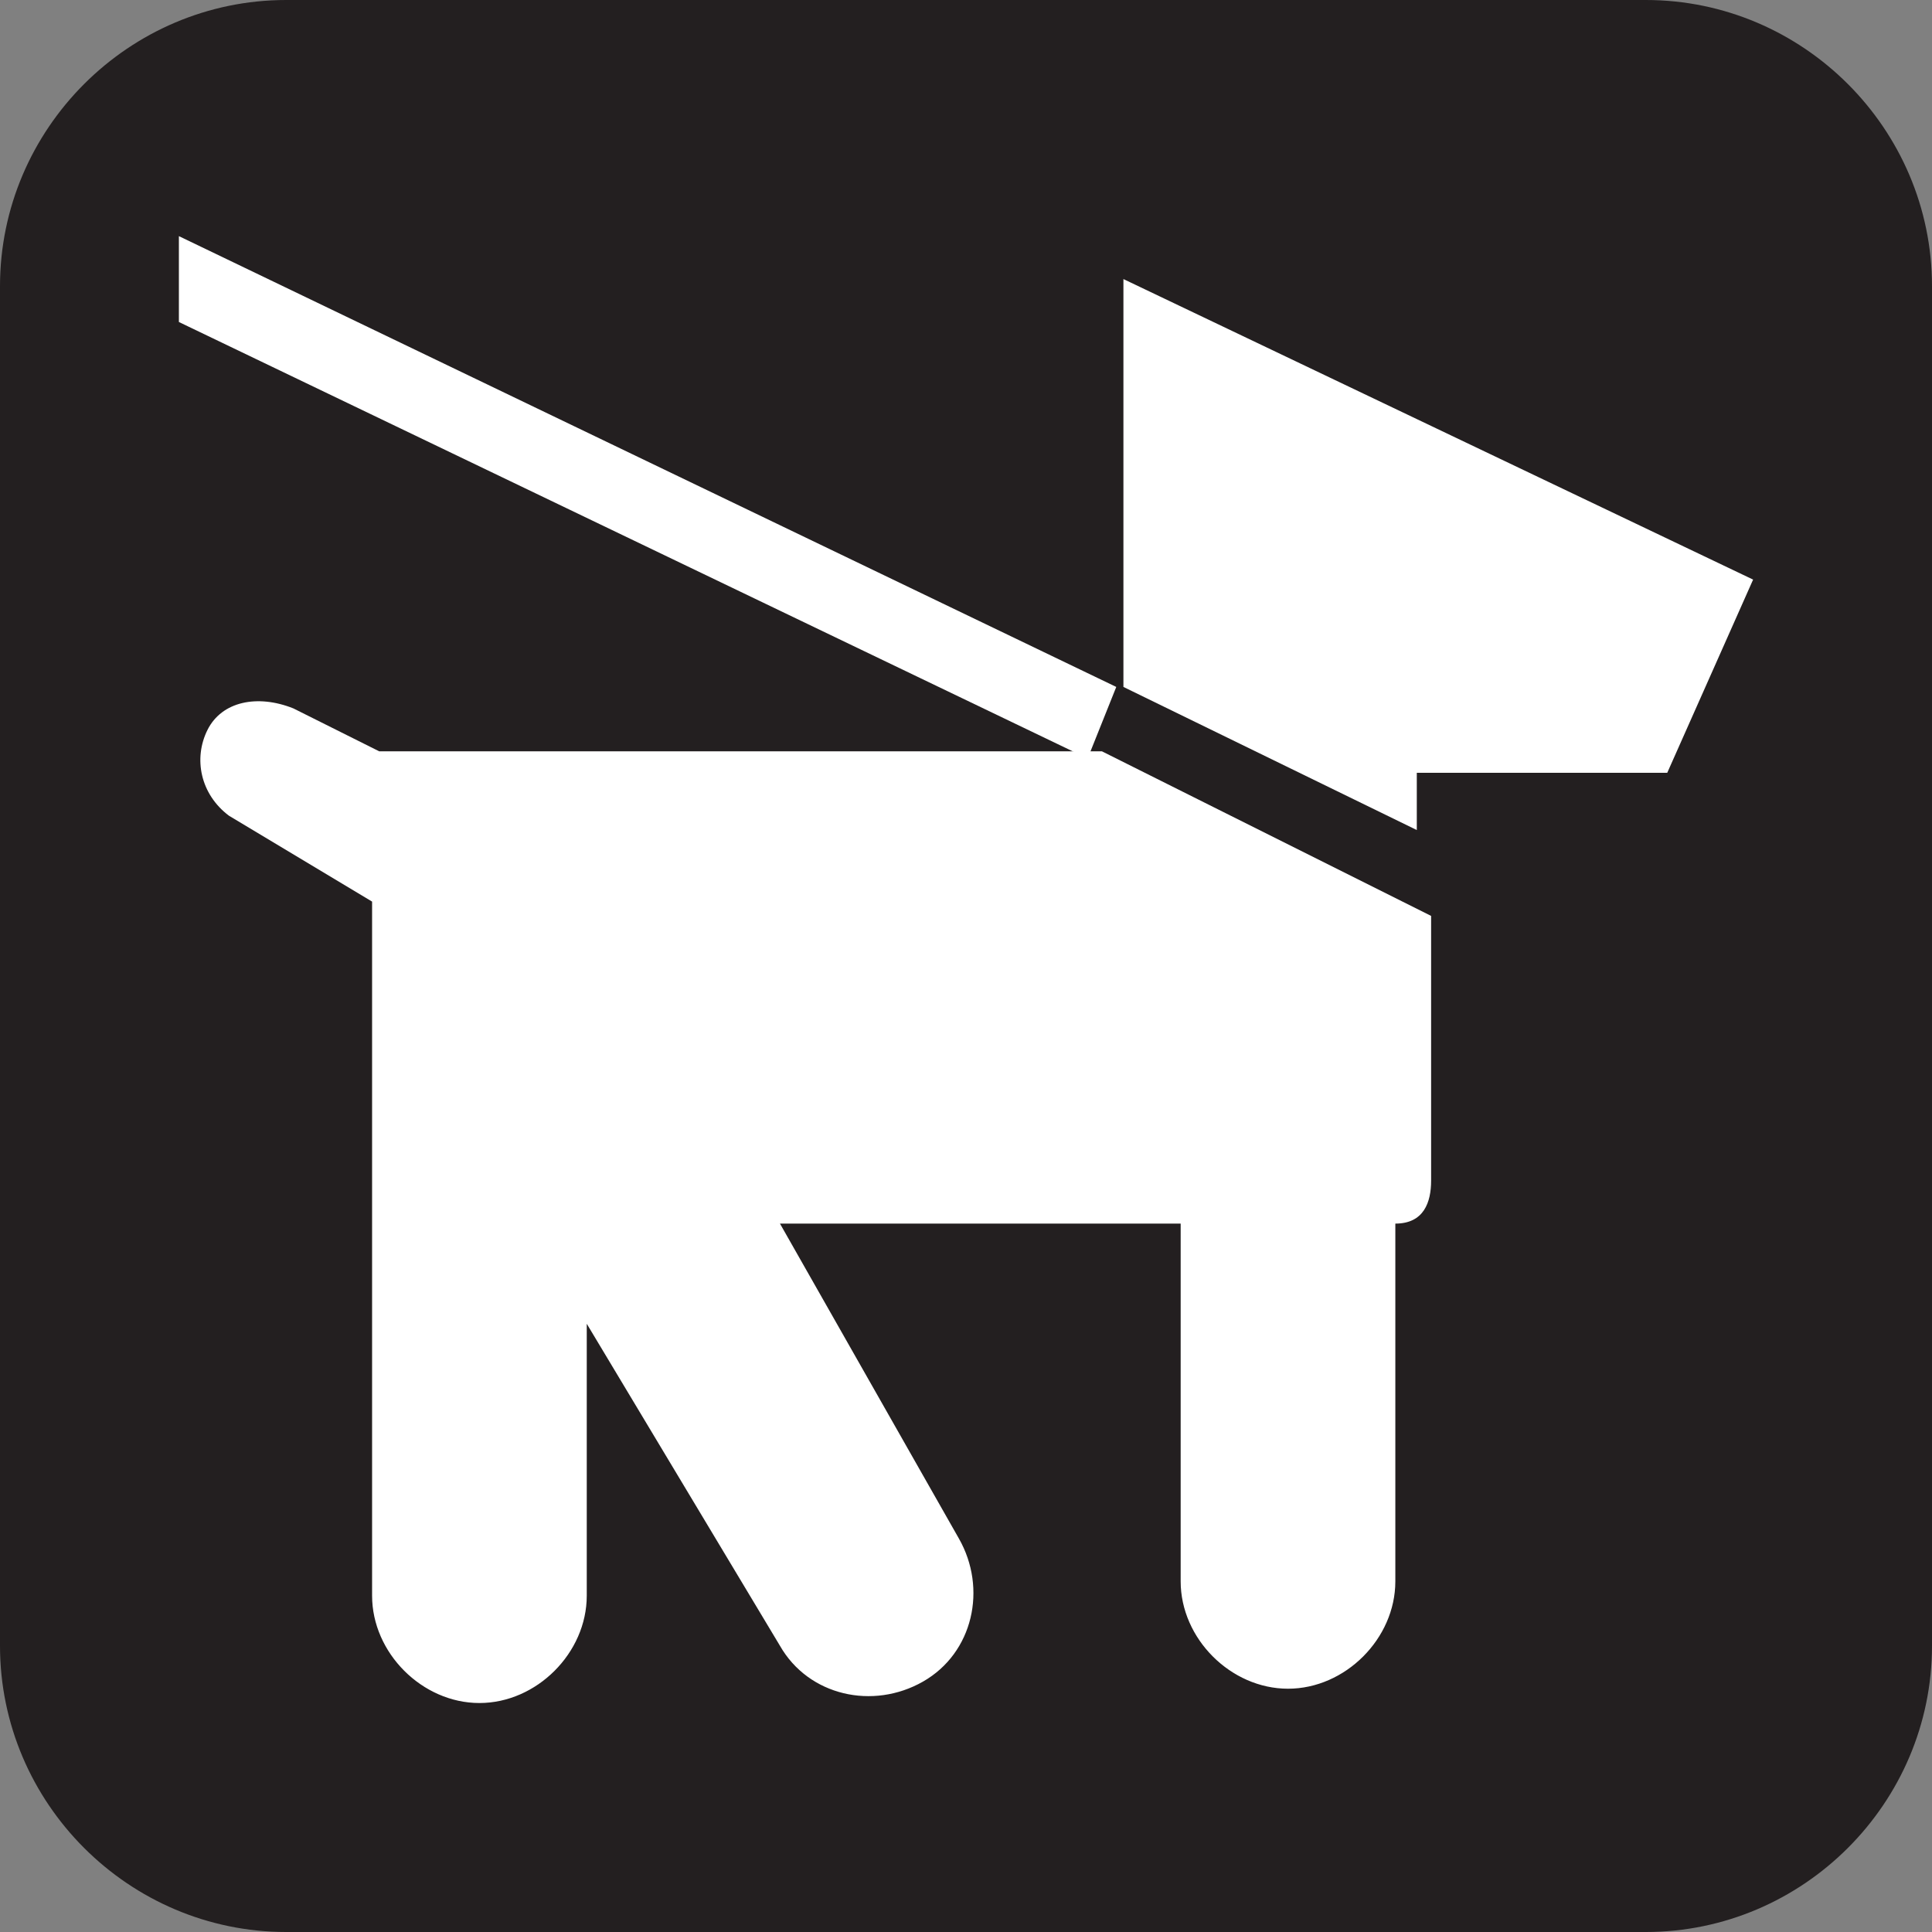 <?xml version="1.0" encoding="utf-8"?>
<!-- Generator: Adobe Illustrator 27.9.1, SVG Export Plug-In . SVG Version: 6.00 Build 0)  -->
<svg version="1.1" id="Layer_1" xmlns="http://www.w3.org/2000/svg" xmlns:xlink="http://www.w3.org/1999/xlink" x="0px" y="0px"
	 viewBox="0 0 27 27" enable-background="new 0 0 27 27" xml:space="preserve">
<rect x="0" y="0" width="27" height="27" fill="#808080" stroke="none"/>
<rect fill="none" width="27" height="27"/>
<path fill="#231F20" d="M4,0h19c2.2,0,4,1.8,4,4v19c0,2.2-1.8,4-4,4H4c-2.2,0-4-1.8-4-4V4C0,1.8,1.8,0,4,0z"/>
<polygon fill="#FFFFFF" points="15.2,10.6 2.5,4.5 2.5,3.3 15.6,9.6 "/>
<path fill="#FFFFFF" d="M10.9,17.1h5.6v5c0,0.8,0.7,1.5,1.5,1.5s1.5-0.7,1.5-1.5v-5c0.4,0,0.5-0.3,0.5-0.6v-3.7l-4.6-2.3H5.3
	L4.1,9.9c-0.5-0.2-1-0.1-1.2,0.3c-0.2,0.4-0.1,0.9,0.3,1.2l2,1.2v9.7c0,0.8,0.7,1.5,1.5,1.5s1.5-0.7,1.5-1.5v-3.8l2.7,4.5
	c0.4,0.7,1.3,0.9,2,0.5s0.9-1.3,0.5-2L10.9,17.1z"/>
<polygon fill="#FFFFFF" points="15.7,9.6 19.8,11.6 19.8,10.8 23.3,10.8 24.5,8.1 15.7,3.9 "/>
</svg>
